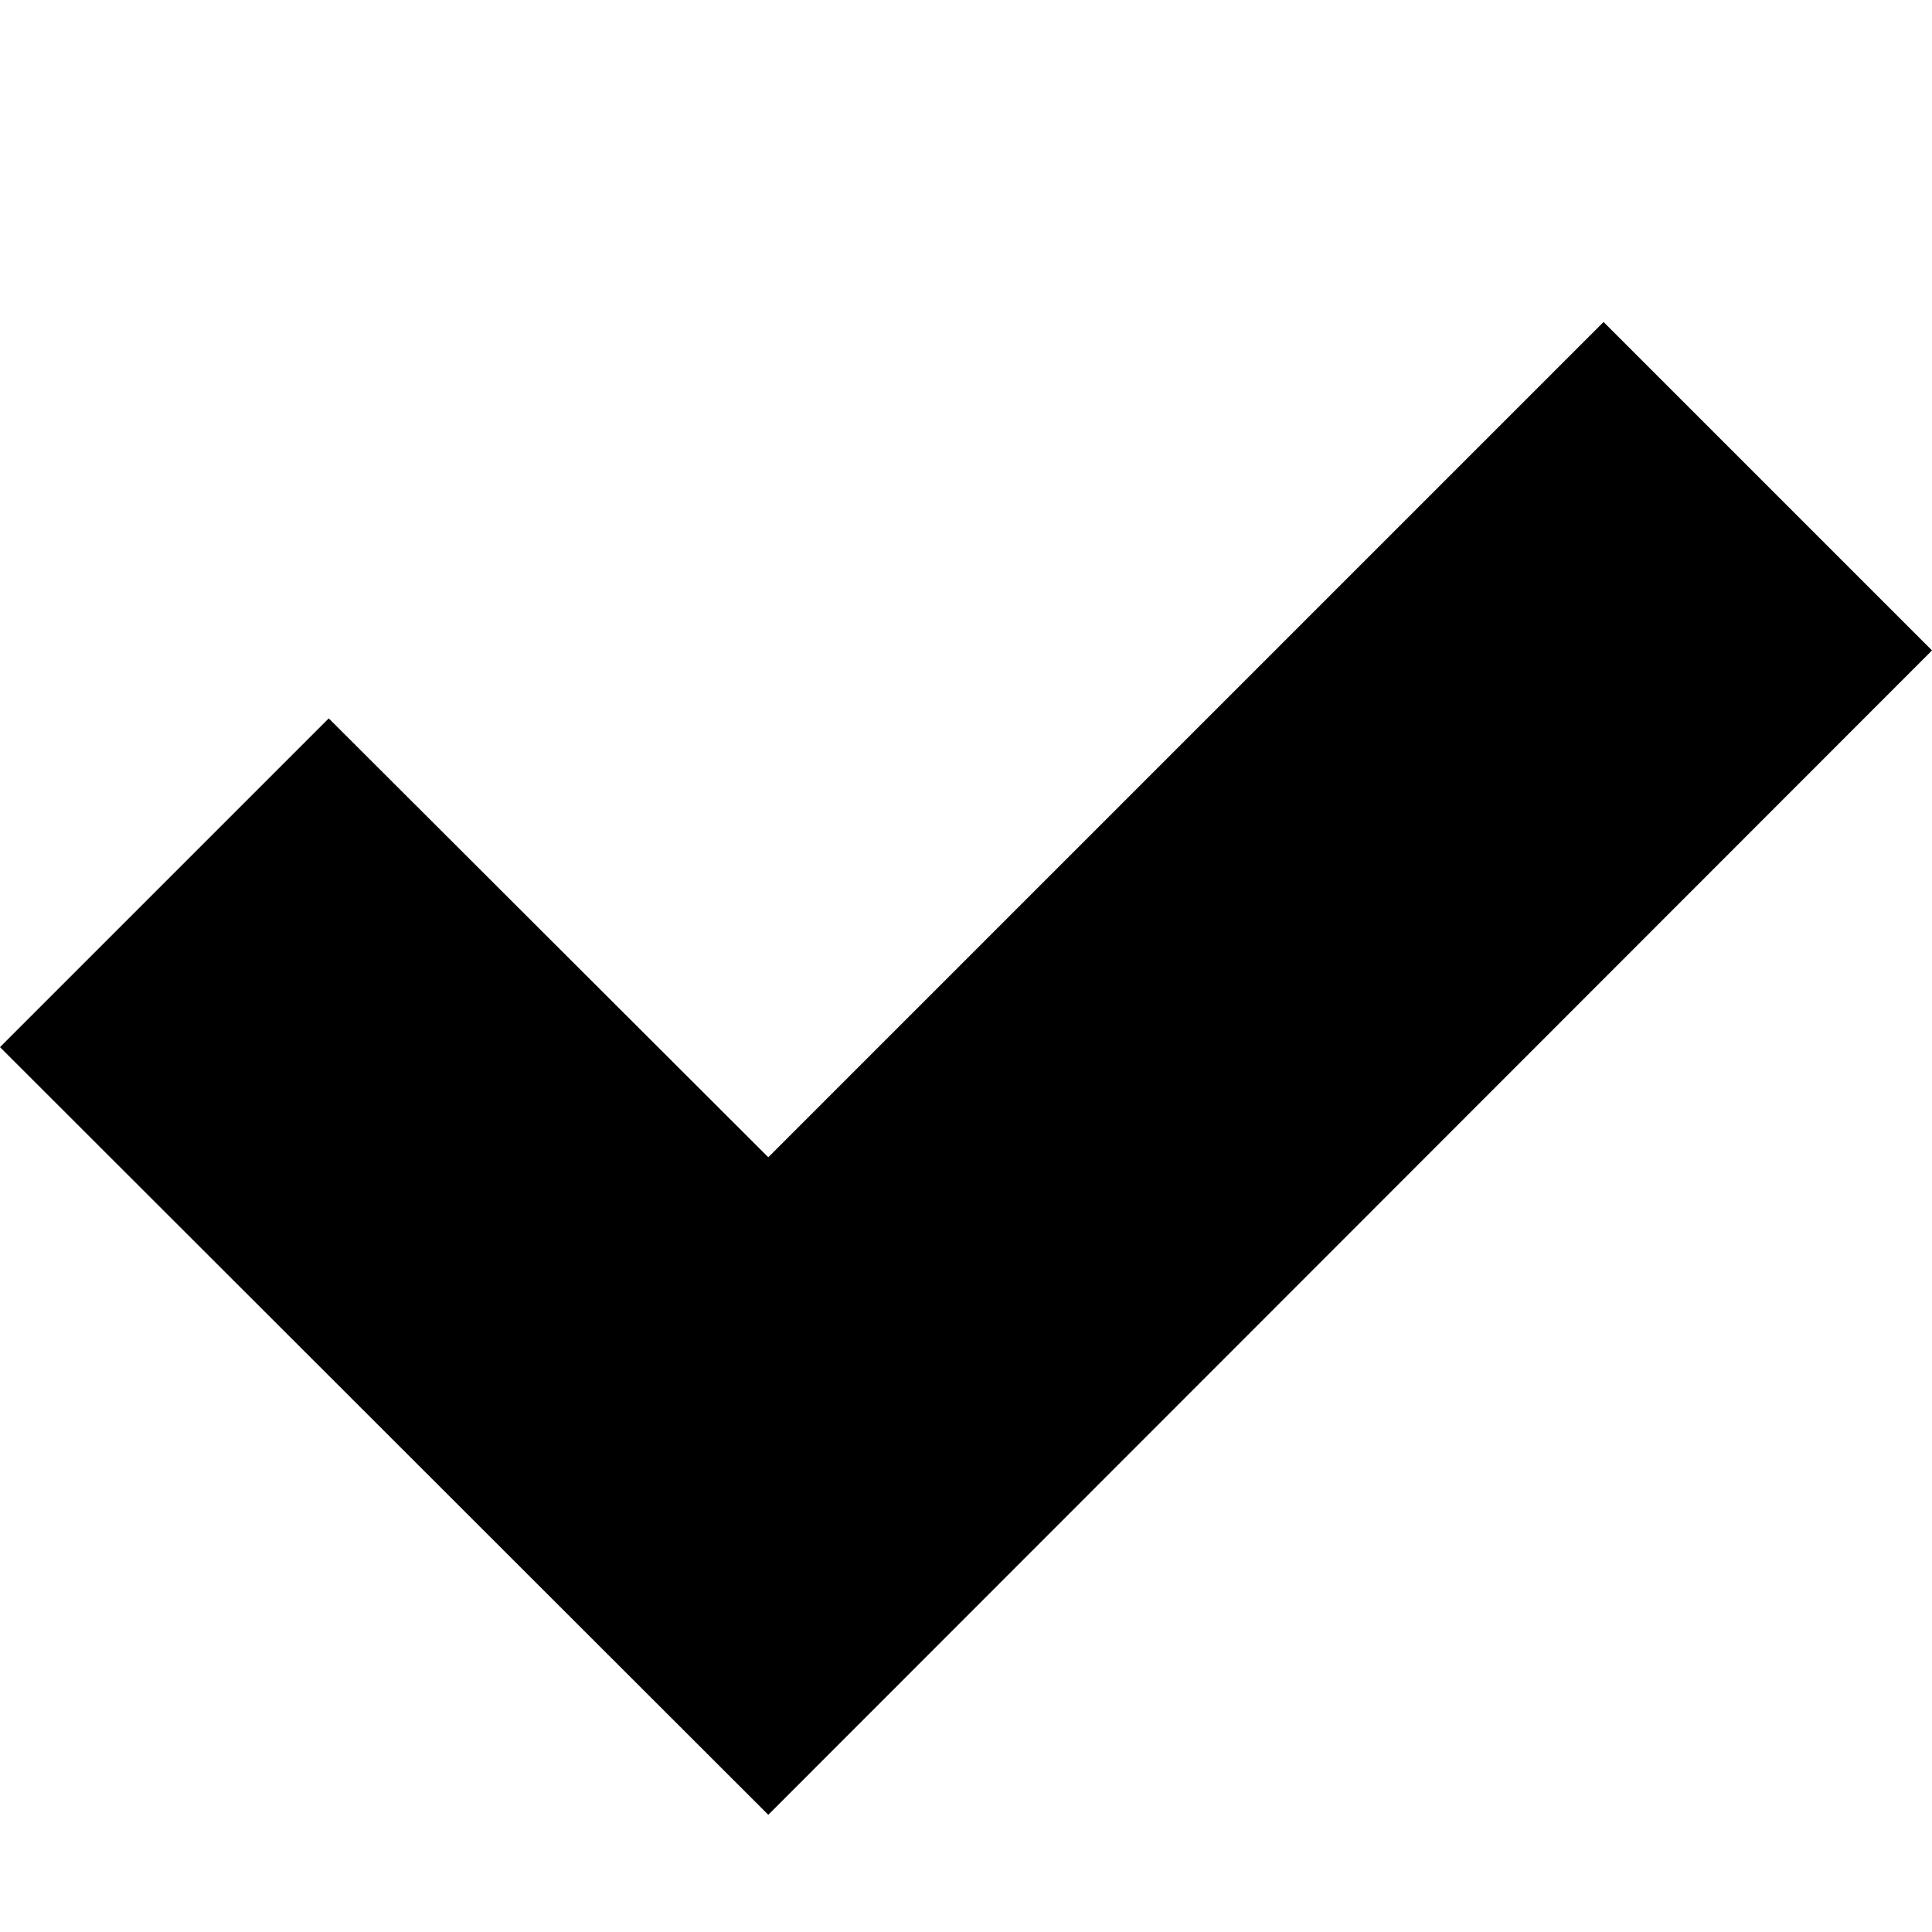 <?xml version="1.0" encoding="UTF-8"?>
<svg width="6px" height="6px" viewBox="0 0 6 6" version="1.1" xmlns="http://www.w3.org/2000/svg" xmlns:xlink="http://www.w3.org/1999/xlink">
    <!-- Generator: Sketch 51.3 (57544) - http://www.bohemiancoding.com/sketch -->
    <title>icons/dark/checkbox-check</title>
    <desc>Created with Sketch.</desc>
    <defs></defs>
    <g id="lg-1440-px" stroke="none" stroke-width="1" fill="none" fill-rule="evenodd">
        <g id="Elements" transform="translate(-573, -586)" fill-rule="nonzero">
            <rect id="Rectangle-4-Copy-28" x="560" y="573" width="32" height="32"></rect>
            <g id="icons/dark/checkbox-check" transform="translate(572, 585)">
                <rect id="Rectangle" x="0" y="0" width="8" height="8"></rect>
                <polygon id="checkbox-check" fill="#000000" points="5.98 2 3.386 4.594 2.021 3.231 1 4.252 3.386 6.636 7 3.02"></polygon>
            </g>
        </g>
    </g>
</svg>
